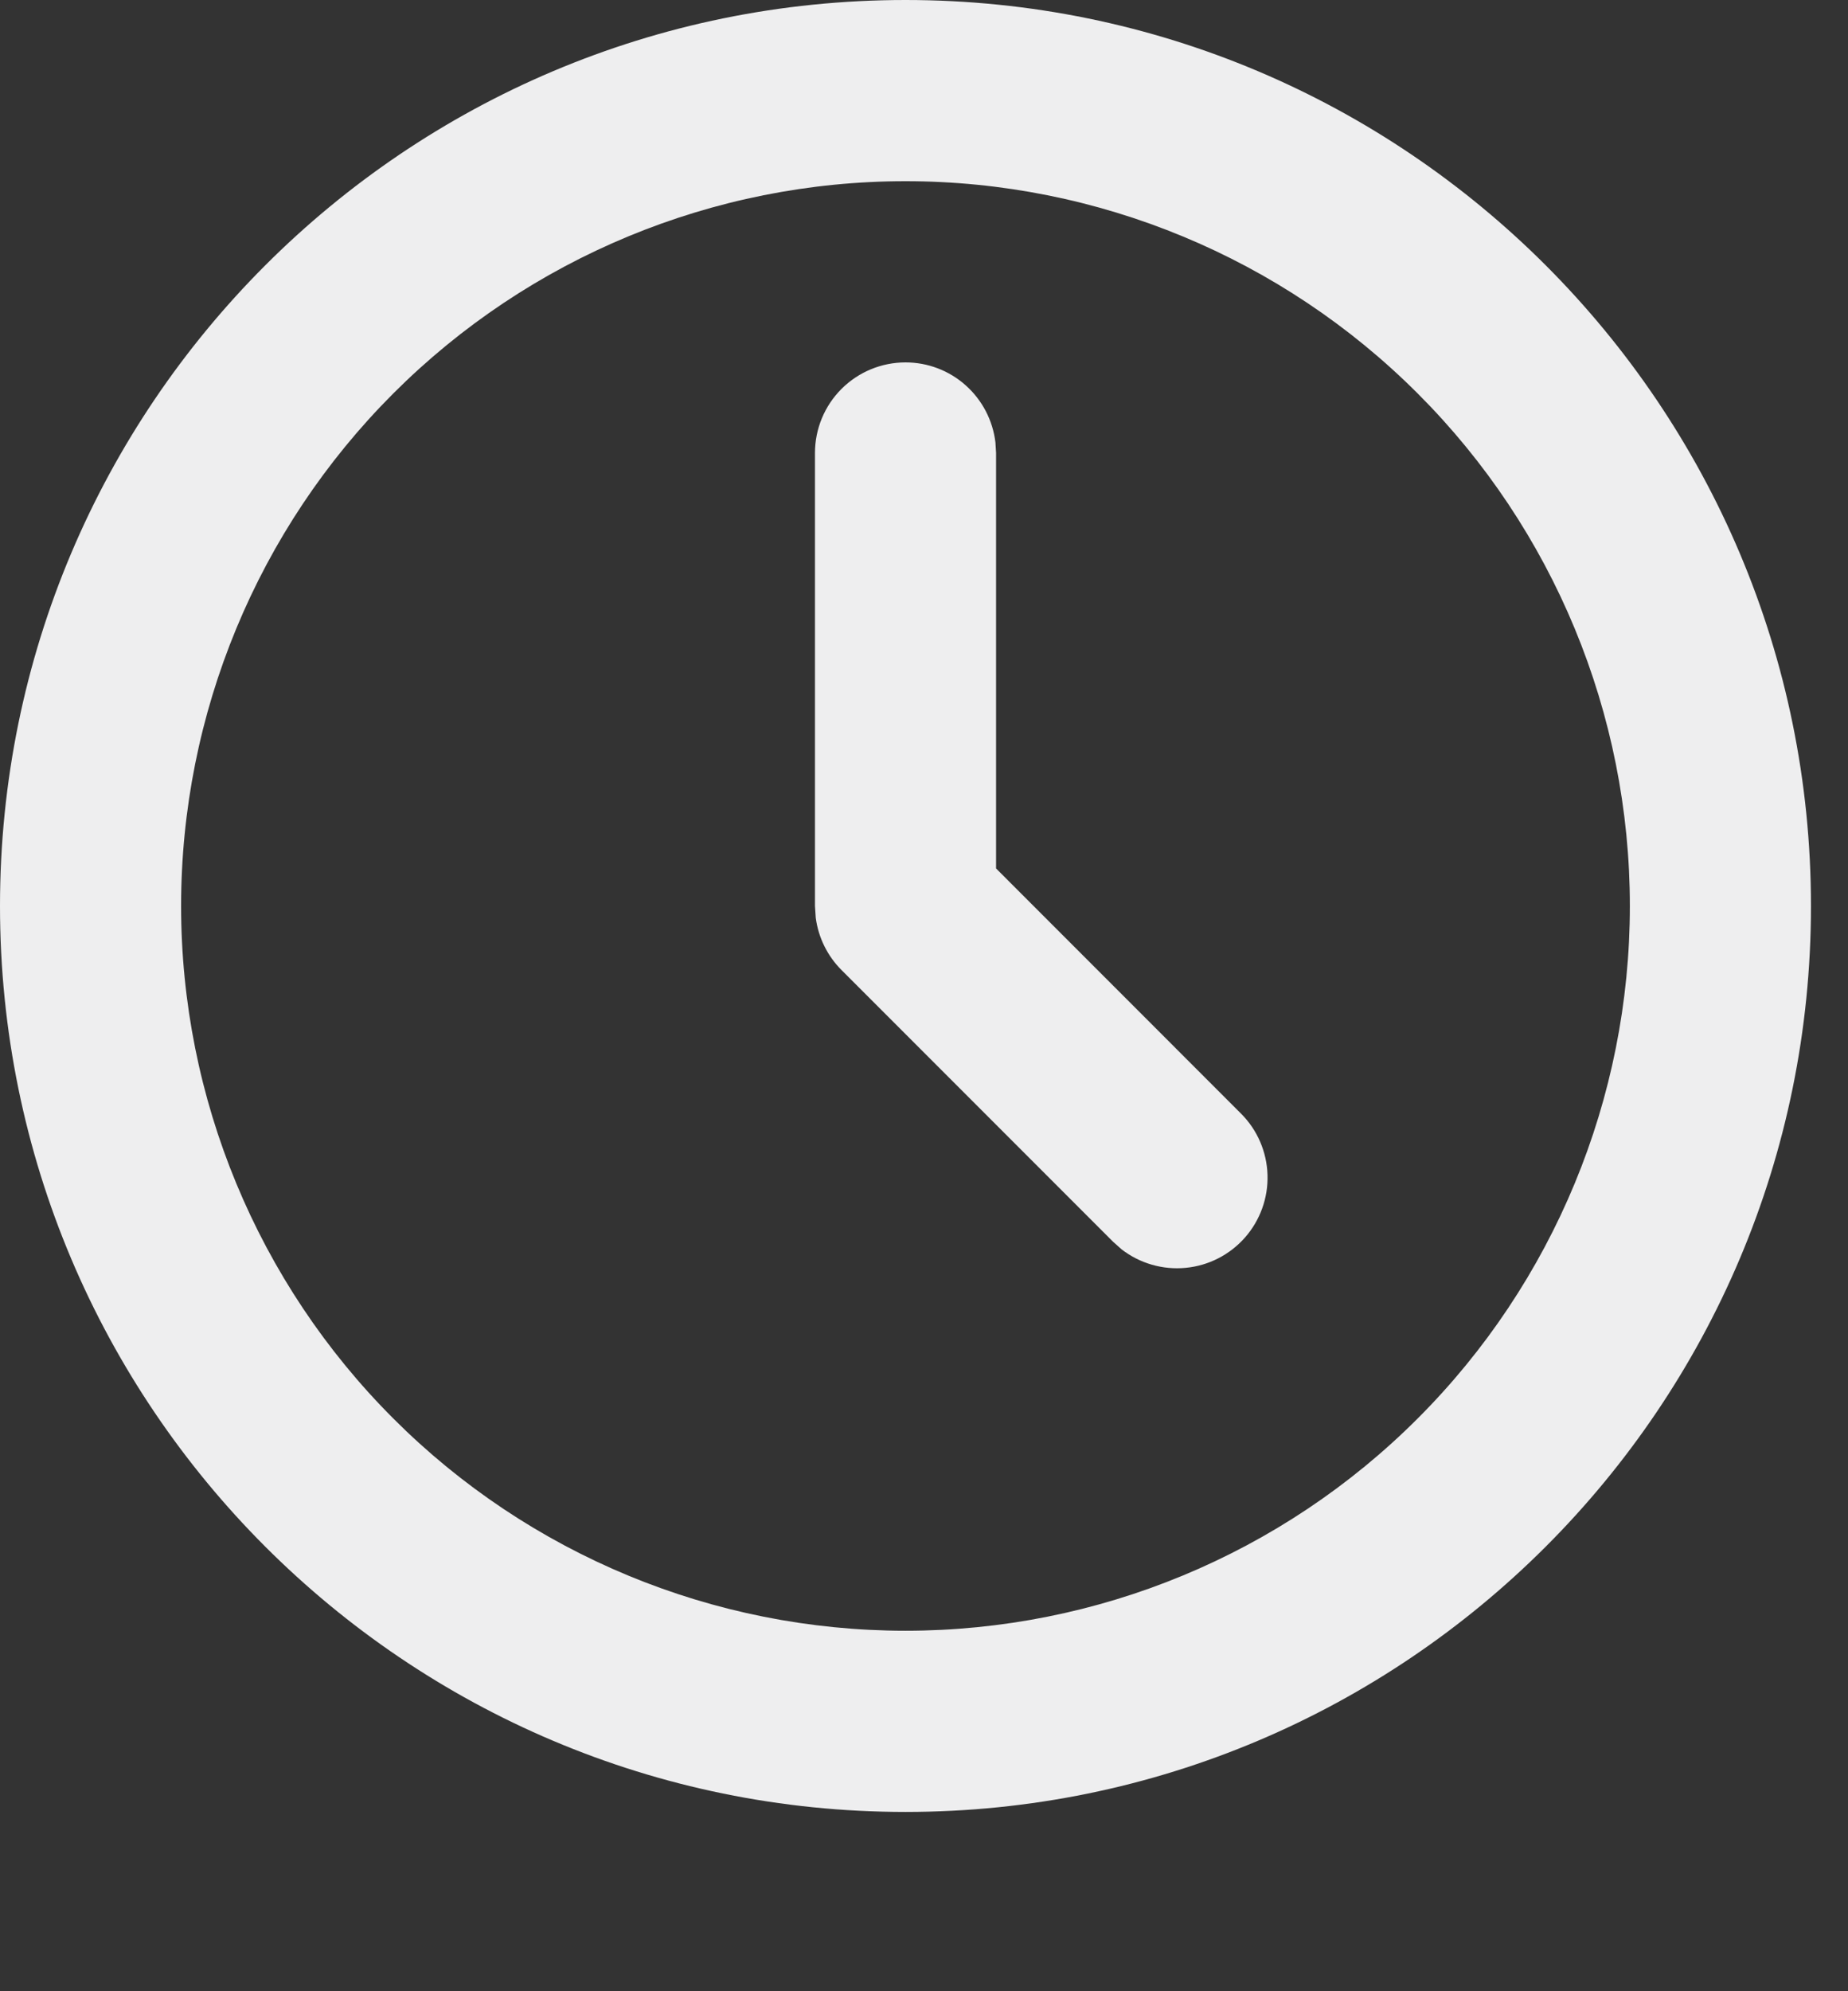 <svg width="26" height="28" viewBox="0 0 26 28" fill="none" xmlns="http://www.w3.org/2000/svg">
  <rect x="0" y="0" width="26" height="28" fill="#333333" stroke="none"/>
  <path d="M12.74 0C19.776 0 25.479 5.704 25.479 12.74C25.479 19.776 19.776 25.479 12.74 25.479C5.704 25.479 0 19.776 0 12.74C0 5.704 5.704 0 12.74 0ZM12.74 2.548C10.037 2.548 7.444 3.622 5.533 5.533C3.622 7.444 2.548 10.037 2.548 12.74C2.548 15.443 3.622 18.035 5.533 19.946C7.444 21.858 10.037 22.931 12.74 22.931C15.443 22.931 18.035 21.858 19.946 19.946C21.858 18.035 22.931 15.443 22.931 12.74C22.931 10.037 21.858 7.444 19.946 5.533C18.035 3.622 15.443 2.548 12.74 2.548ZM12.74 5.096C13.052 5.096 13.353 5.21 13.586 5.418C13.819 5.625 13.968 5.911 14.005 6.221L14.014 6.37V12.212L17.462 15.661C17.691 15.89 17.823 16.198 17.833 16.521C17.843 16.845 17.729 17.16 17.515 17.403C17.301 17.645 17.003 17.798 16.681 17.828C16.358 17.859 16.037 17.766 15.78 17.568L15.661 17.462L11.839 13.64C11.641 13.442 11.514 13.184 11.477 12.906L11.466 12.74V6.37C11.466 6.032 11.6 5.708 11.839 5.469C12.078 5.23 12.402 5.096 12.74 5.096Z" fill="#EEEEEF" />
</svg>
